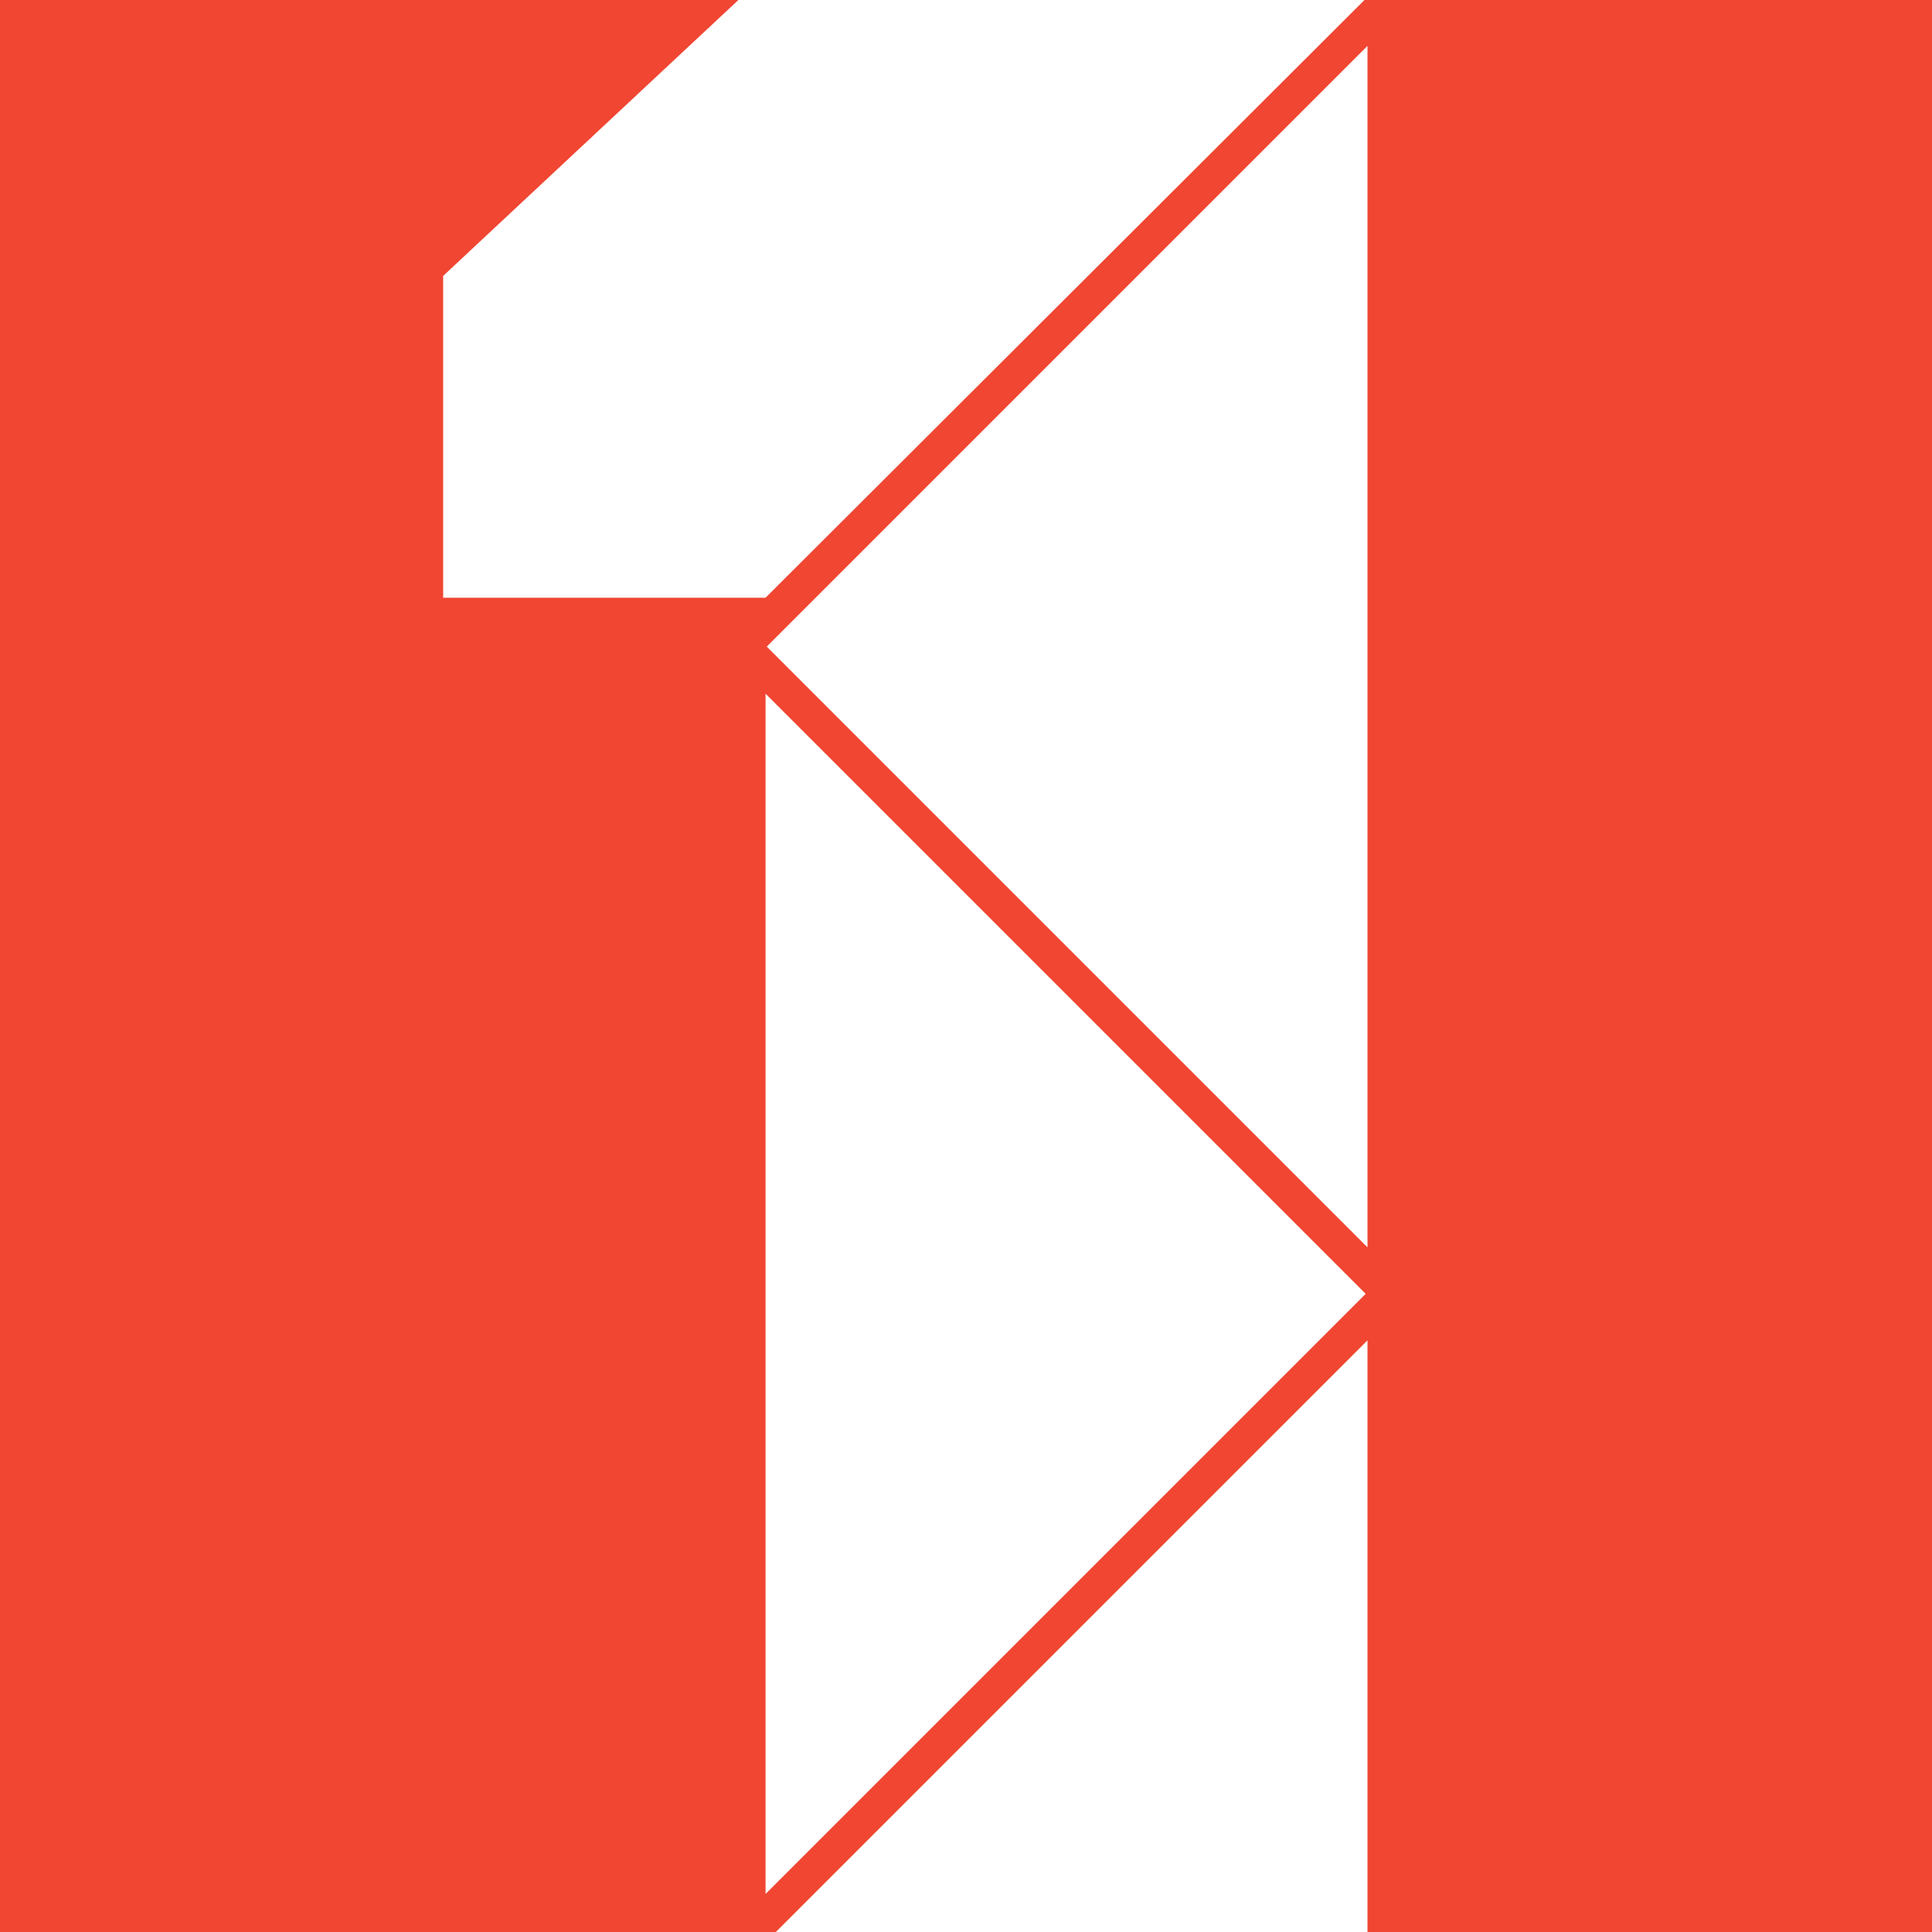 <?xml version="1.0" encoding="UTF-8"?>
<svg id="Layer_1" xmlns="http://www.w3.org/2000/svg" xmlns:xlink="http://www.w3.org/1999/xlink" version="1.1"
     viewBox="0 0 320 320">
	<rect x="0" y="0" width="320" height="320" fill="#333333" stroke="none"/>
	<!-- Generator: Adobe Illustrator 29.3.1, SVG Export Plug-In . SVG Version: 2.1.0 Build 151)  -->
	<defs>
		<style>
            .st0 {
                fill: #f04632;
            }

            .st2 {
                fill: #fff;
            }
		</style>
	</defs>

	<g transform="translate(-604)">
	<path class="st0"
	      d="M607.3.3h229.8v314.7c0,1.3.4,3-.4,4.6h-346.3c.8-.8,1.7-1.7,2.5-2.5,37.2-33.8,74.3-67.6,111.5-101.4,2.1-2.1,3-3.8,3-6.8V3.7c.4-.7.8-2-.1-3.3Z"/>
	<rect class="st0" x="604" width="320" height="320"/>
	<path class="st2" d="M677.5,99h53.3L830,0h-103.7l-48.9,45.7v53.3Z"/>
	<path class="st2" d="M830.5,7.6l-99.5,99.5,99.5,99.5V7.6Z"/>
	<path class="st2" d="M830.5,222v98h-98l98-98Z"/>
	<path class="st2" d="M730.8,313.7V114.9l99.4,99.4-99.4,99.4Z"/>
	</g>
</svg>
